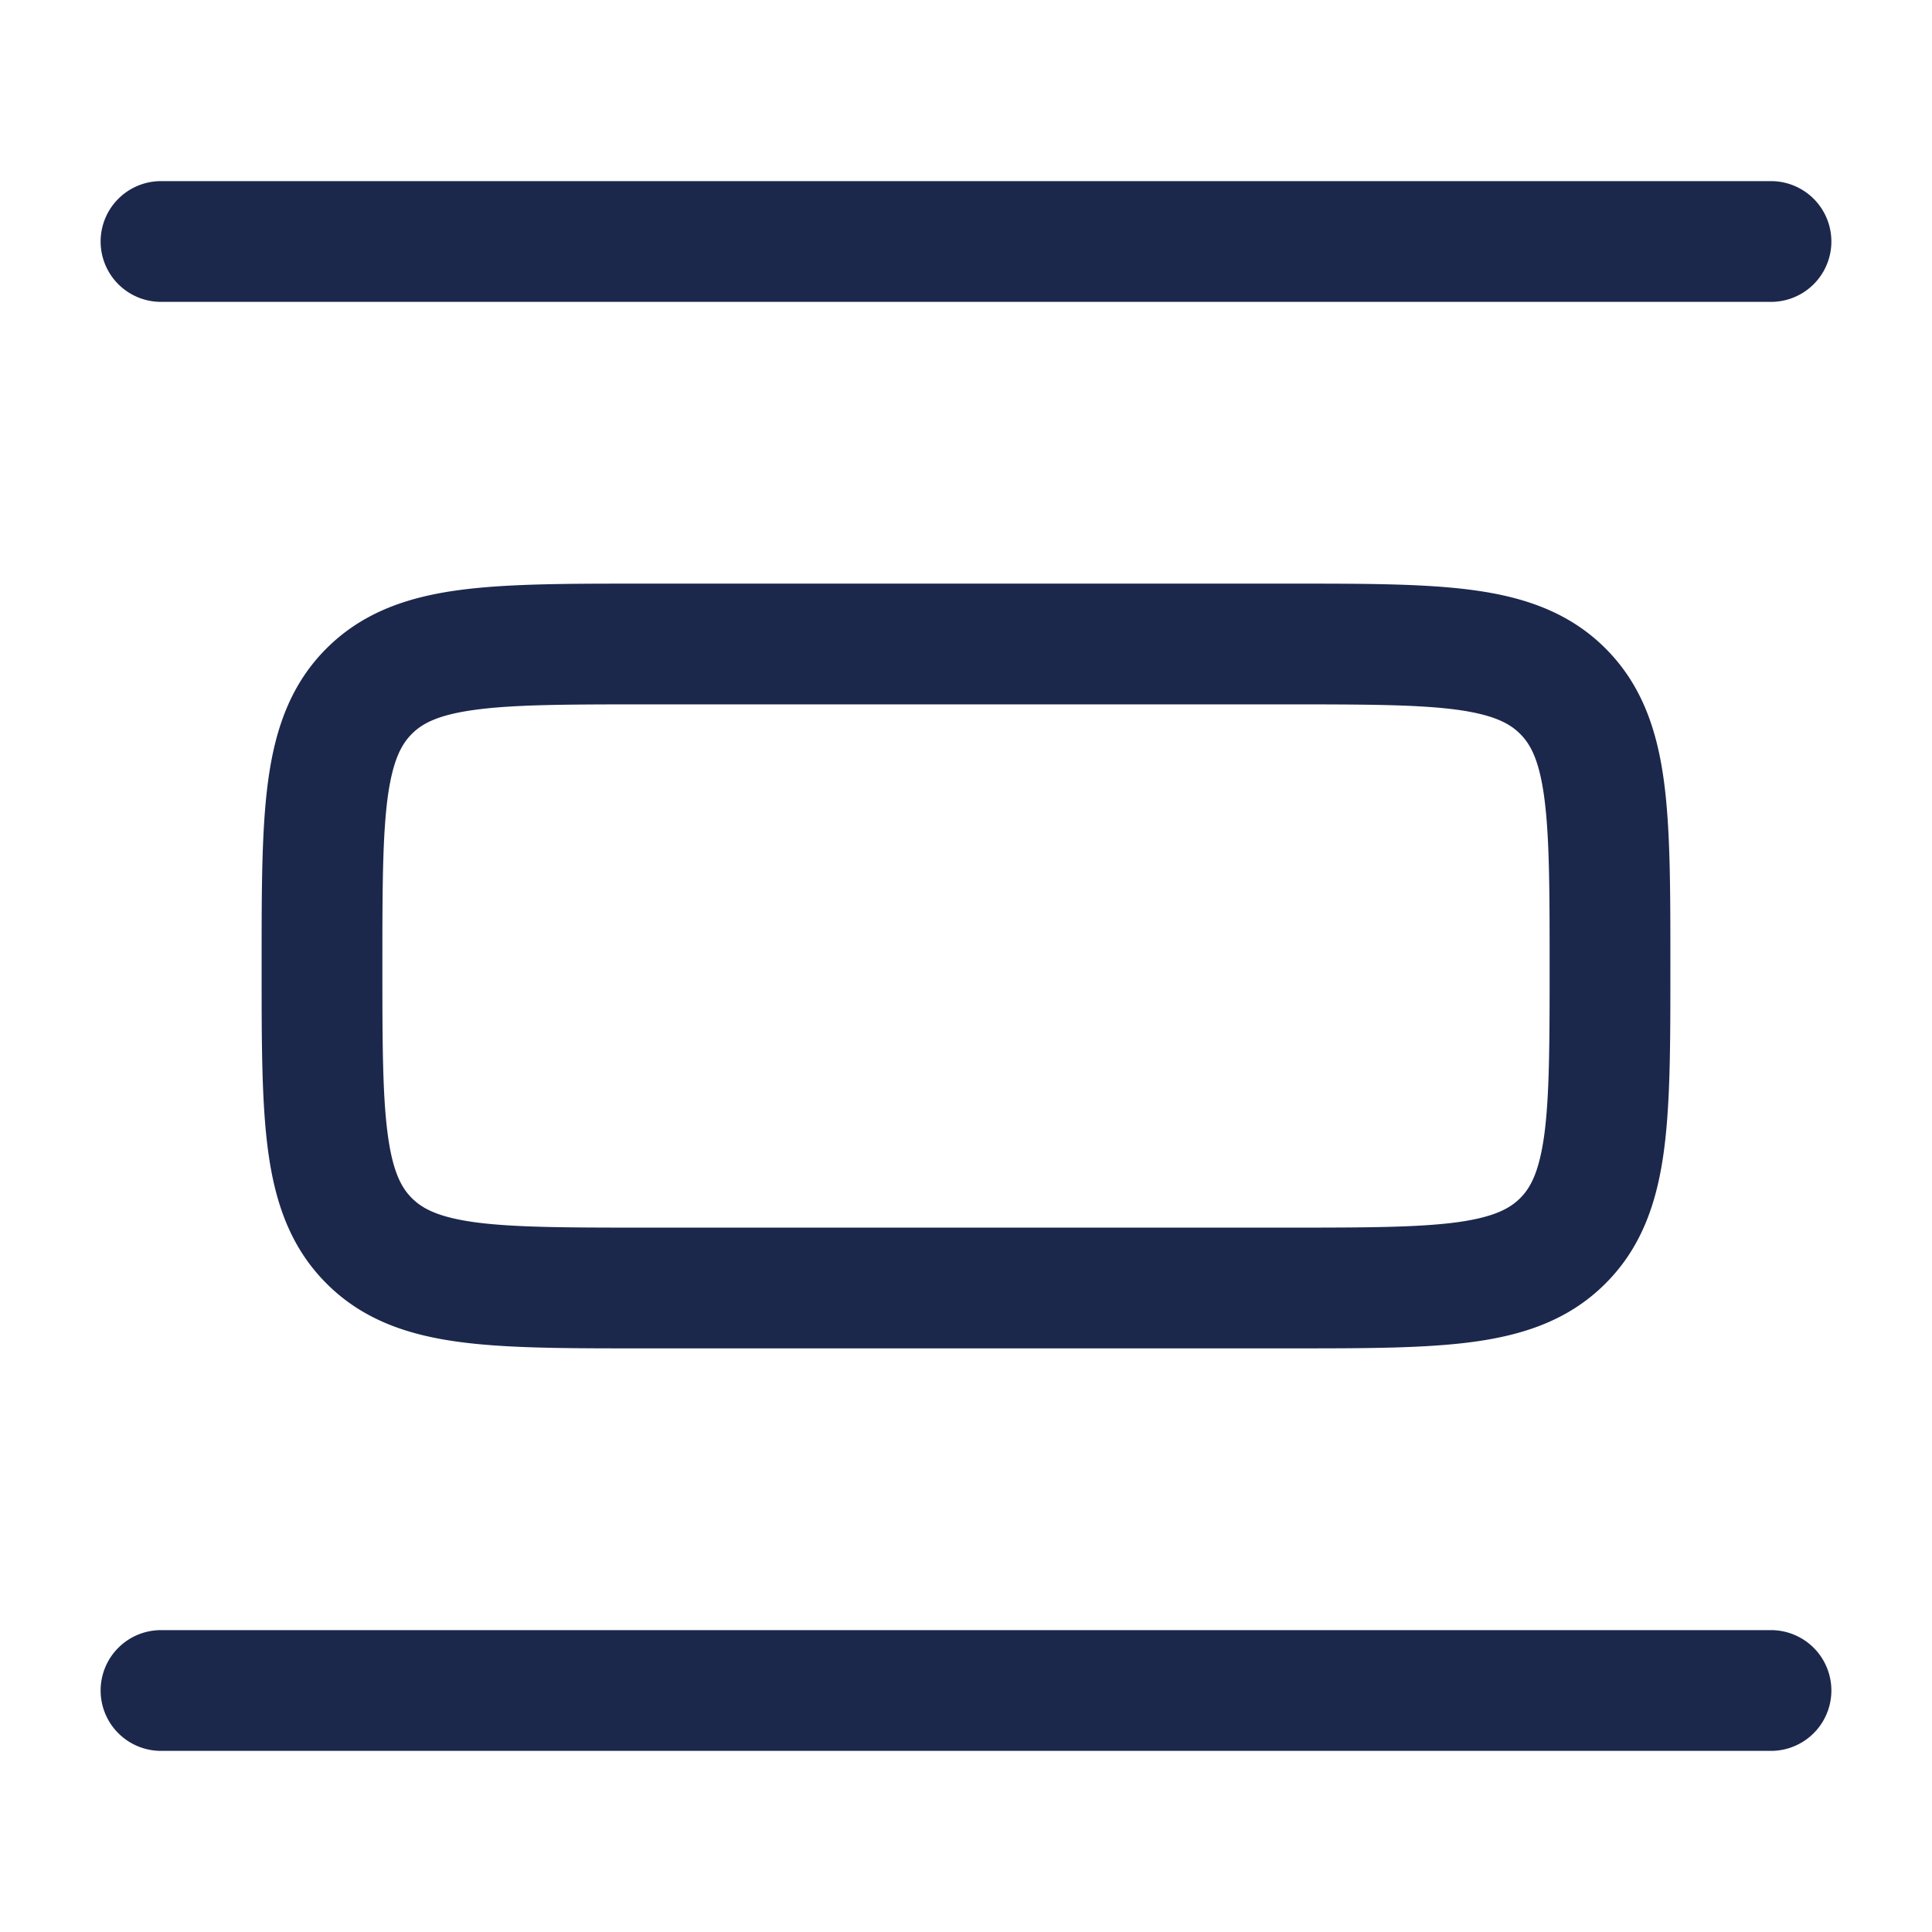 <svg xmlns="http://www.w3.org/2000/svg" width="24" height="24" fill="none">
  <path fill="#1C274C" fill-rule="evenodd" d="M1.25 3A.75.75 0 0 1 2 2.25h20a.75.75 0 0 1 0 1.5H2A.75.75 0 0 1 1.25 3Zm6.698 4.25h8.104c.899 0 1.648 0 2.242.08.628.084 1.195.27 1.65.725.456.456.642 1.023.726 1.65.08.595.08 1.345.08 2.243v.104c0 .899 0 1.648-.08 2.242-.084.628-.27 1.195-.726 1.65-.455.456-1.022.642-1.65.726-.594.08-1.343.08-2.242.08H7.948c-.898 0-1.648 0-2.242-.08-.628-.084-1.195-.27-1.65-.726-.456-.455-.642-1.022-.726-1.65-.08-.594-.08-1.344-.08-2.242v-.104c0-.899 0-1.648.08-2.242.084-.628.27-1.195.725-1.65.456-.456 1.023-.642 1.65-.726.595-.08 1.345-.08 2.243-.08ZM5.905 8.817c-.461.062-.659.169-.789.3-.13.13-.237.327-.3.788-.064.483-.066 1.131-.066 2.095 0 .964.002 1.612.067 2.095.062.461.169.659.3.789.13.13.327.237.788.3.483.064 1.131.066 2.095.066h8c.964 0 1.612-.002 2.095-.066.461-.063.659-.17.789-.3.13-.13.237-.328.3-.79.064-.482.066-1.13.066-2.094s-.002-1.612-.067-2.095c-.062-.461-.169-.659-.3-.789-.13-.13-.327-.237-.788-.3-.483-.064-1.131-.066-2.095-.066H8c-.964 0-1.612.002-2.095.067ZM1.25 21a.75.75 0 0 1 .75-.75h20a.75.75 0 0 1 0 1.5H2a.75.75 0 0 1-.75-.75Z" clip-rule="evenodd"/>
</svg>
